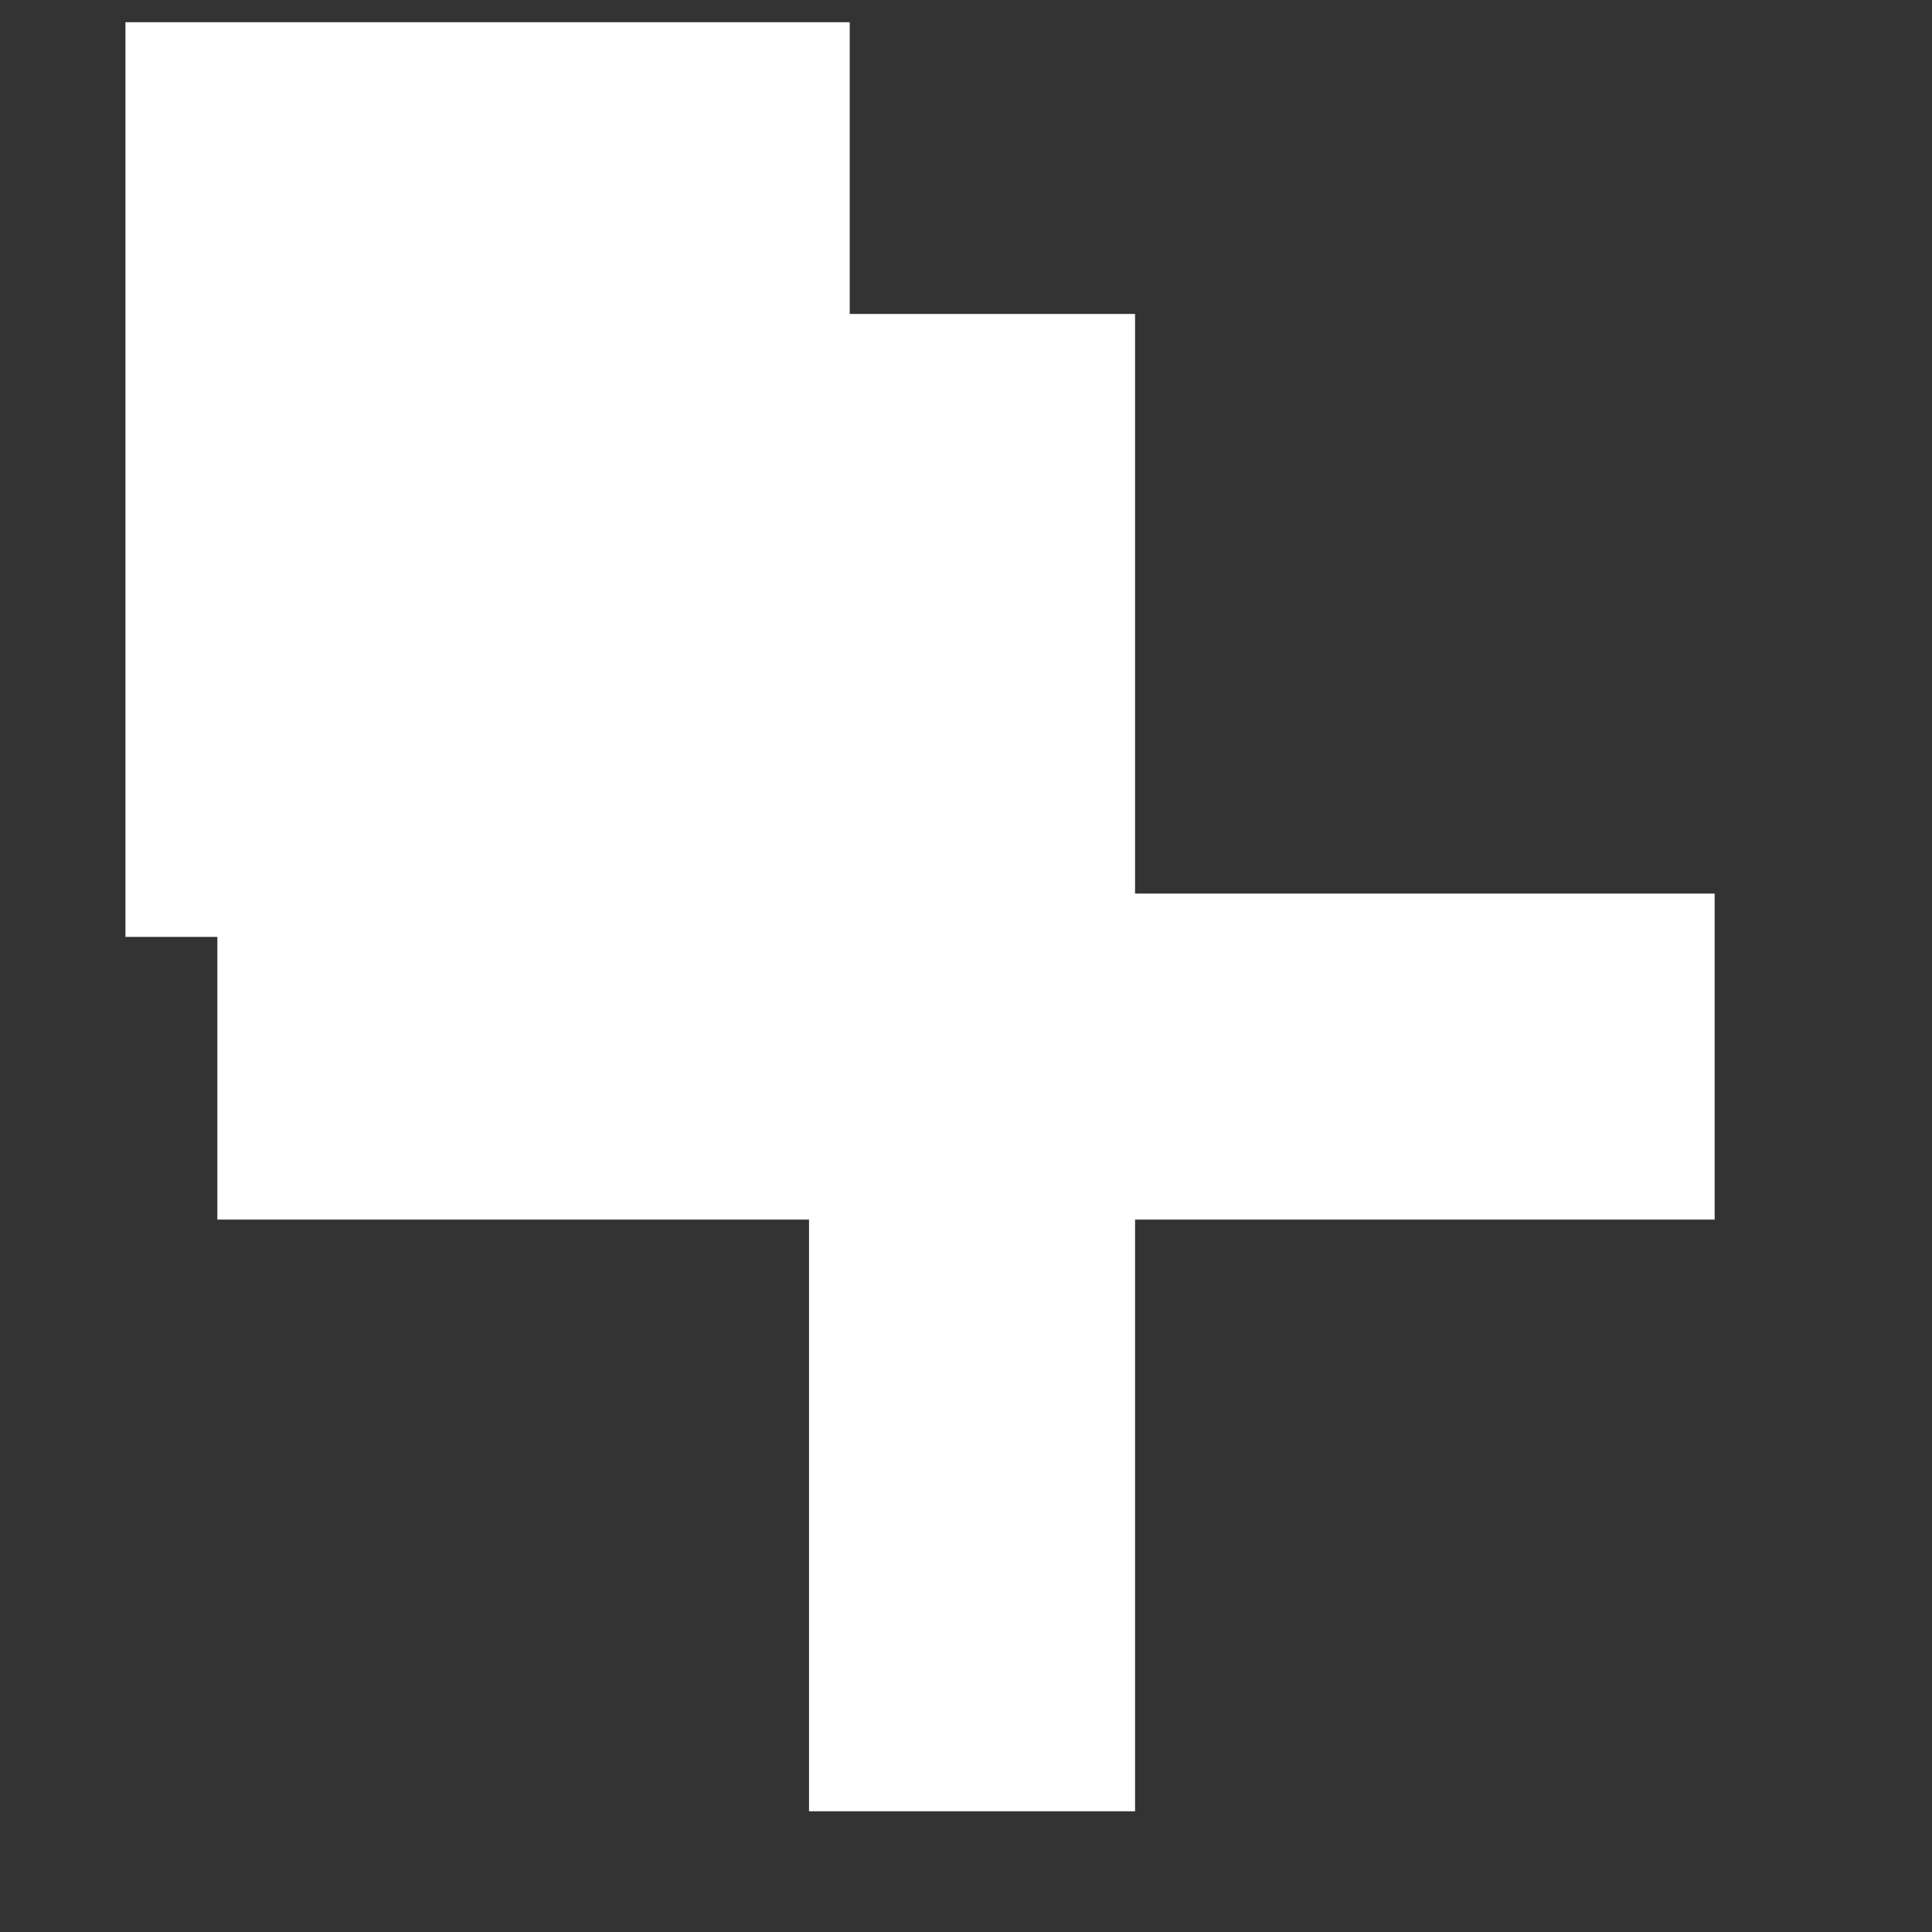 <?xml version="1.0" encoding="utf-8"?>
<svg viewBox="0 0 16 16" xmlns="http://www.w3.org/2000/svg">
  <rect x="0" y="0" width="16" height="16" fill="#333333" stroke="none"/>
  <style>.st1{display:inline}.st1,.st2{fill:#fff}</style>
  <path class="st2" d="M4.1 1H1.8v2.6L3.3 5V2.5h.8c.5 0 .8.3.8.6V5c0 .4-.3.7-.8.7H1.8v1.5h2.3c1.2 0 2.4-.6 2.4-2v-2C6.5 1.7 5.3 1 4.1 1zM1.8 7.4h12.4v2.7H1.8z" style=""/>
  <path class="st2" d="M6.7 2.6h2.7V15H6.7z" style=""/>
  <rect x="1.539" y="0.684" width="4.998" height="6.575" style="fill: rgb(255, 255, 255); stroke: rgb(255, 255, 255);"/>
</svg>